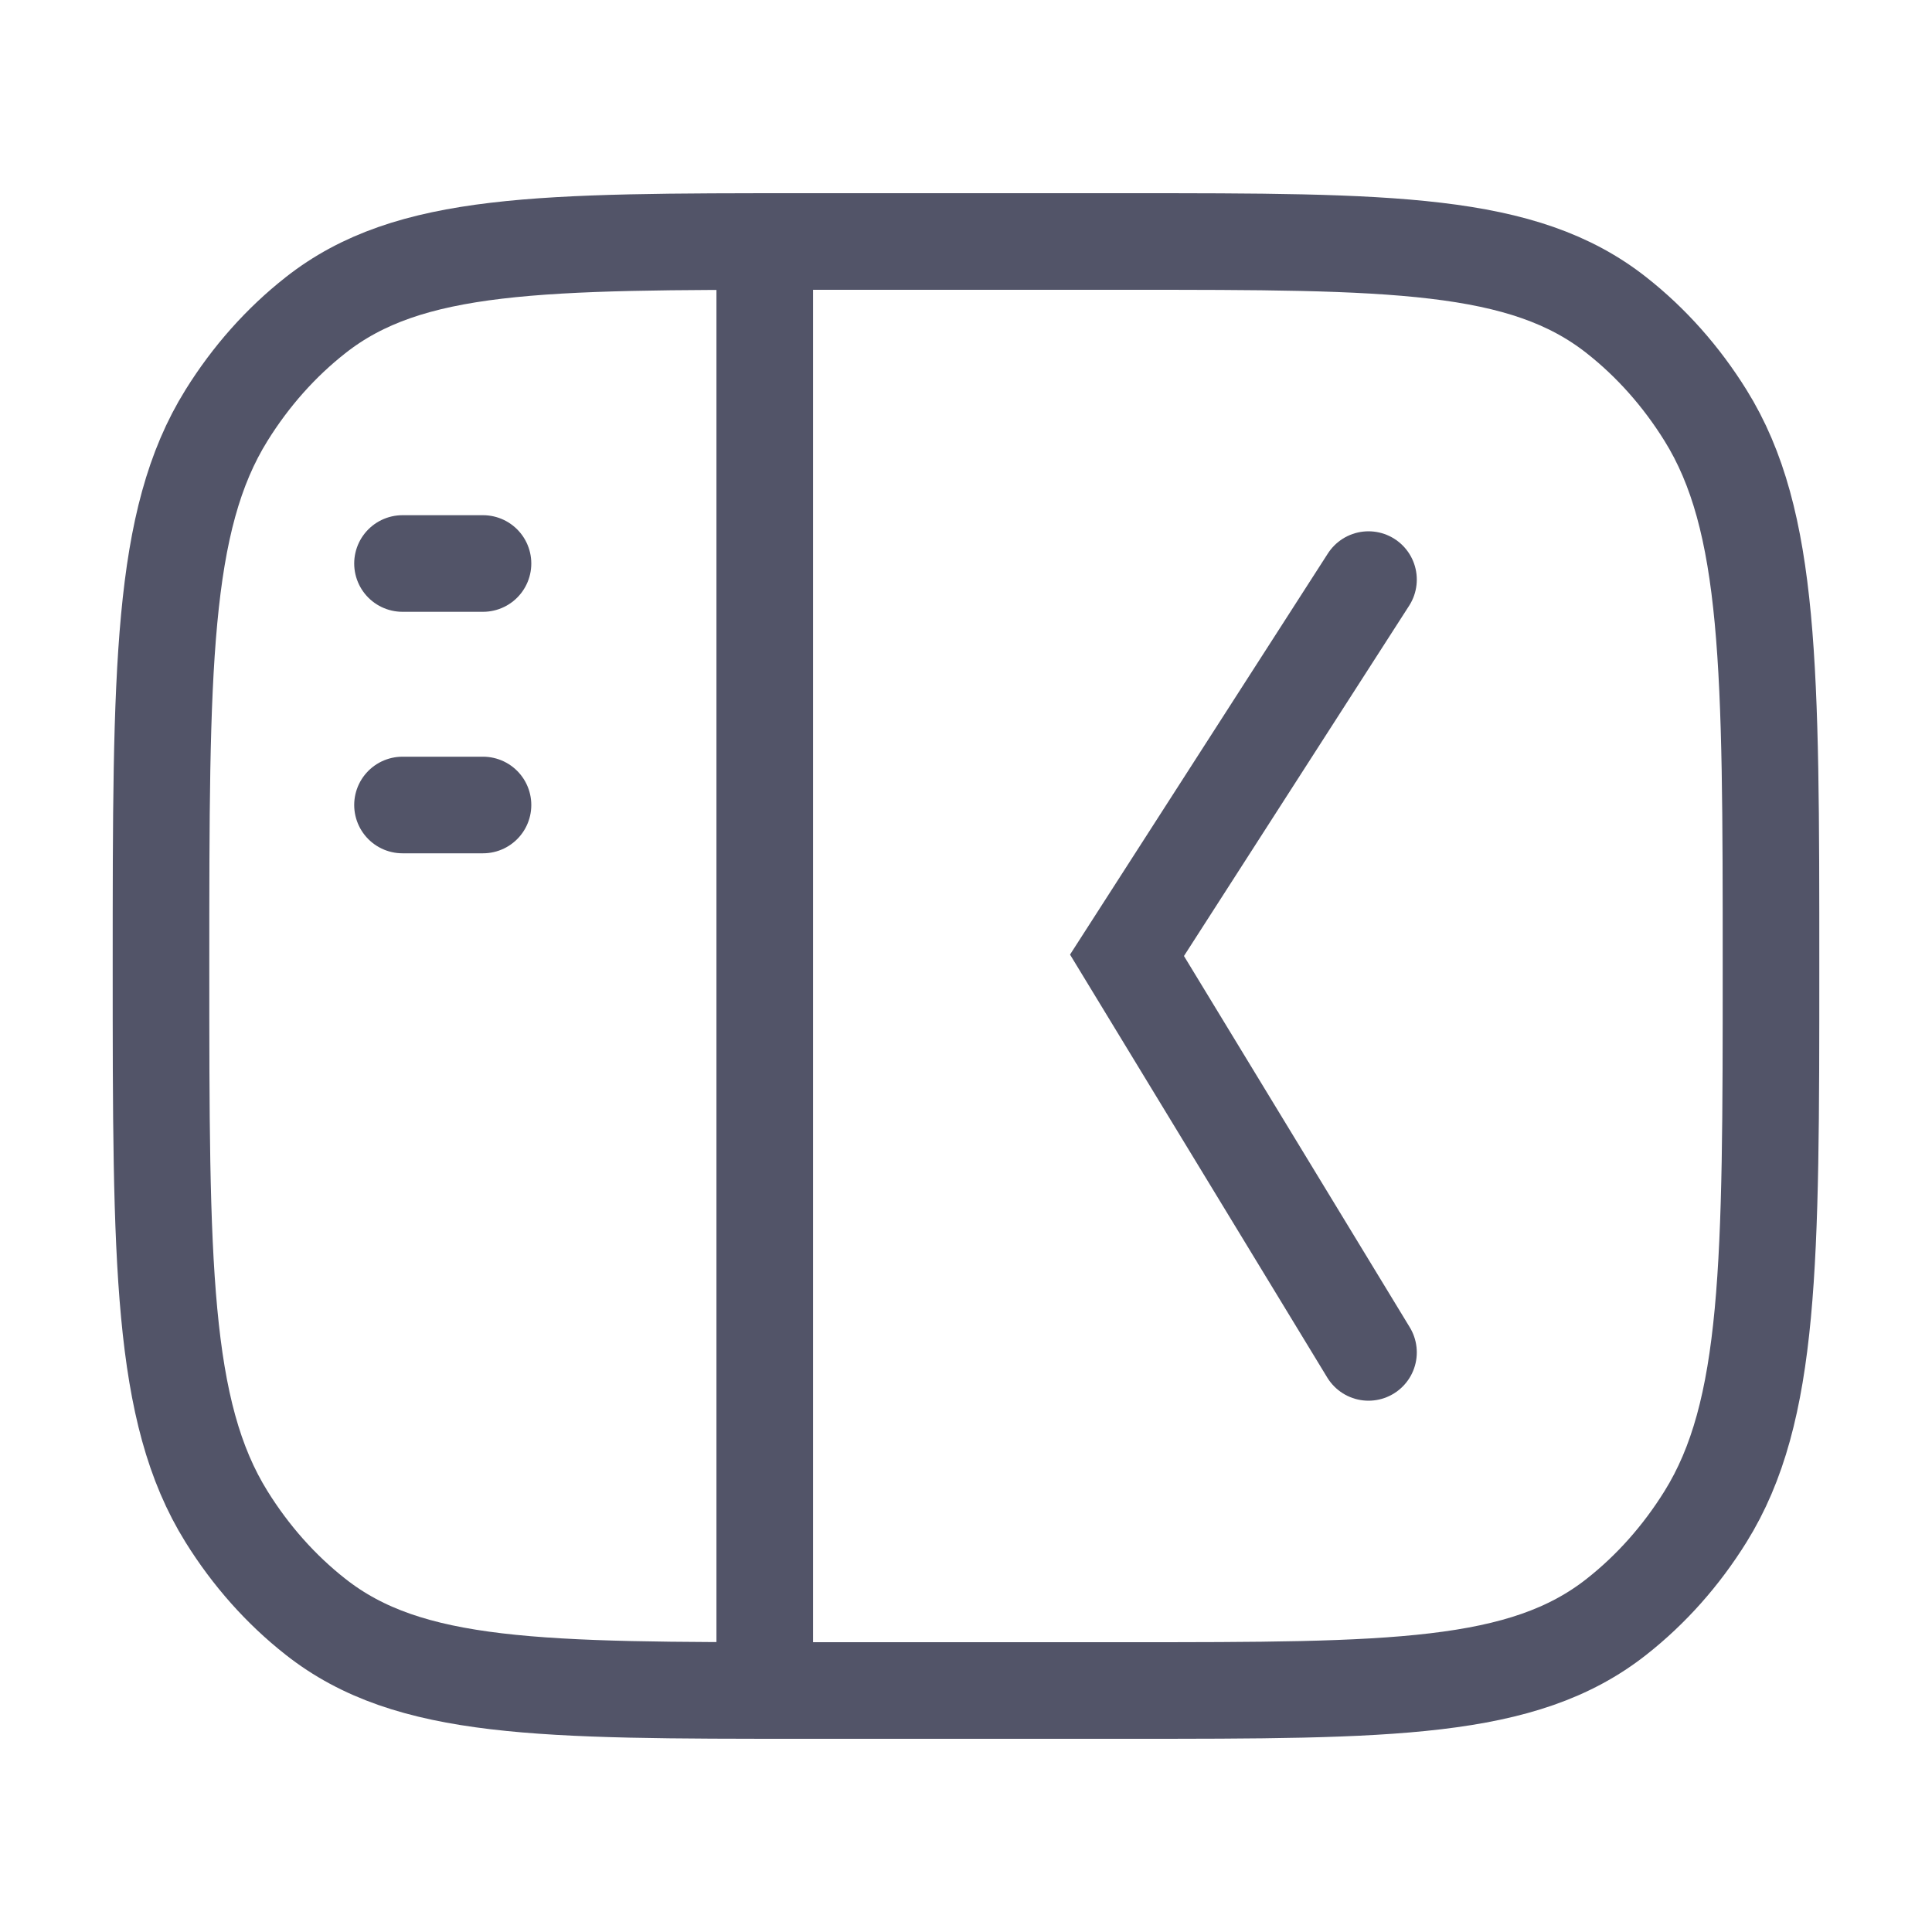 <svg width="24" height="24" viewBox="0 0 24 24" fill="none" xmlns="http://www.w3.org/2000/svg">
<path d="M2 12C2 8.311 2 6.466 2.814 5.159C3.115 4.675 3.489 4.254 3.919 3.916C5.081 3 6.721 3 10 3H14C17.279 3 18.919 3 20.081 3.916C20.511 4.254 20.885 4.675 21.186 5.159C22 6.466 22 8.311 22 12C22 15.689 22 17.534 21.186 18.841C20.885 19.325 20.511 19.746 20.081 20.084C18.919 21 17.279 21 14 21H10C6.721 21 5.081 21 3.919 20.084C3.489 19.746 3.115 19.325 2.814 18.841C2 17.534 2 15.689 2 12Z" stroke="#525468" stroke-width="1.2"/>
<path d="M9.5 3V21" stroke="#525468" stroke-width="1.2" stroke-linejoin="round"/>
<path d="M17 7.2L14 11.867L17 16.8" stroke="#525468" stroke-width="1.2" stroke-linecap="round"/>
<path d="M5 7H6M5 10H6" stroke="#525468" stroke-width="1.2" stroke-linecap="round" stroke-linejoin="round"/>
</svg>

